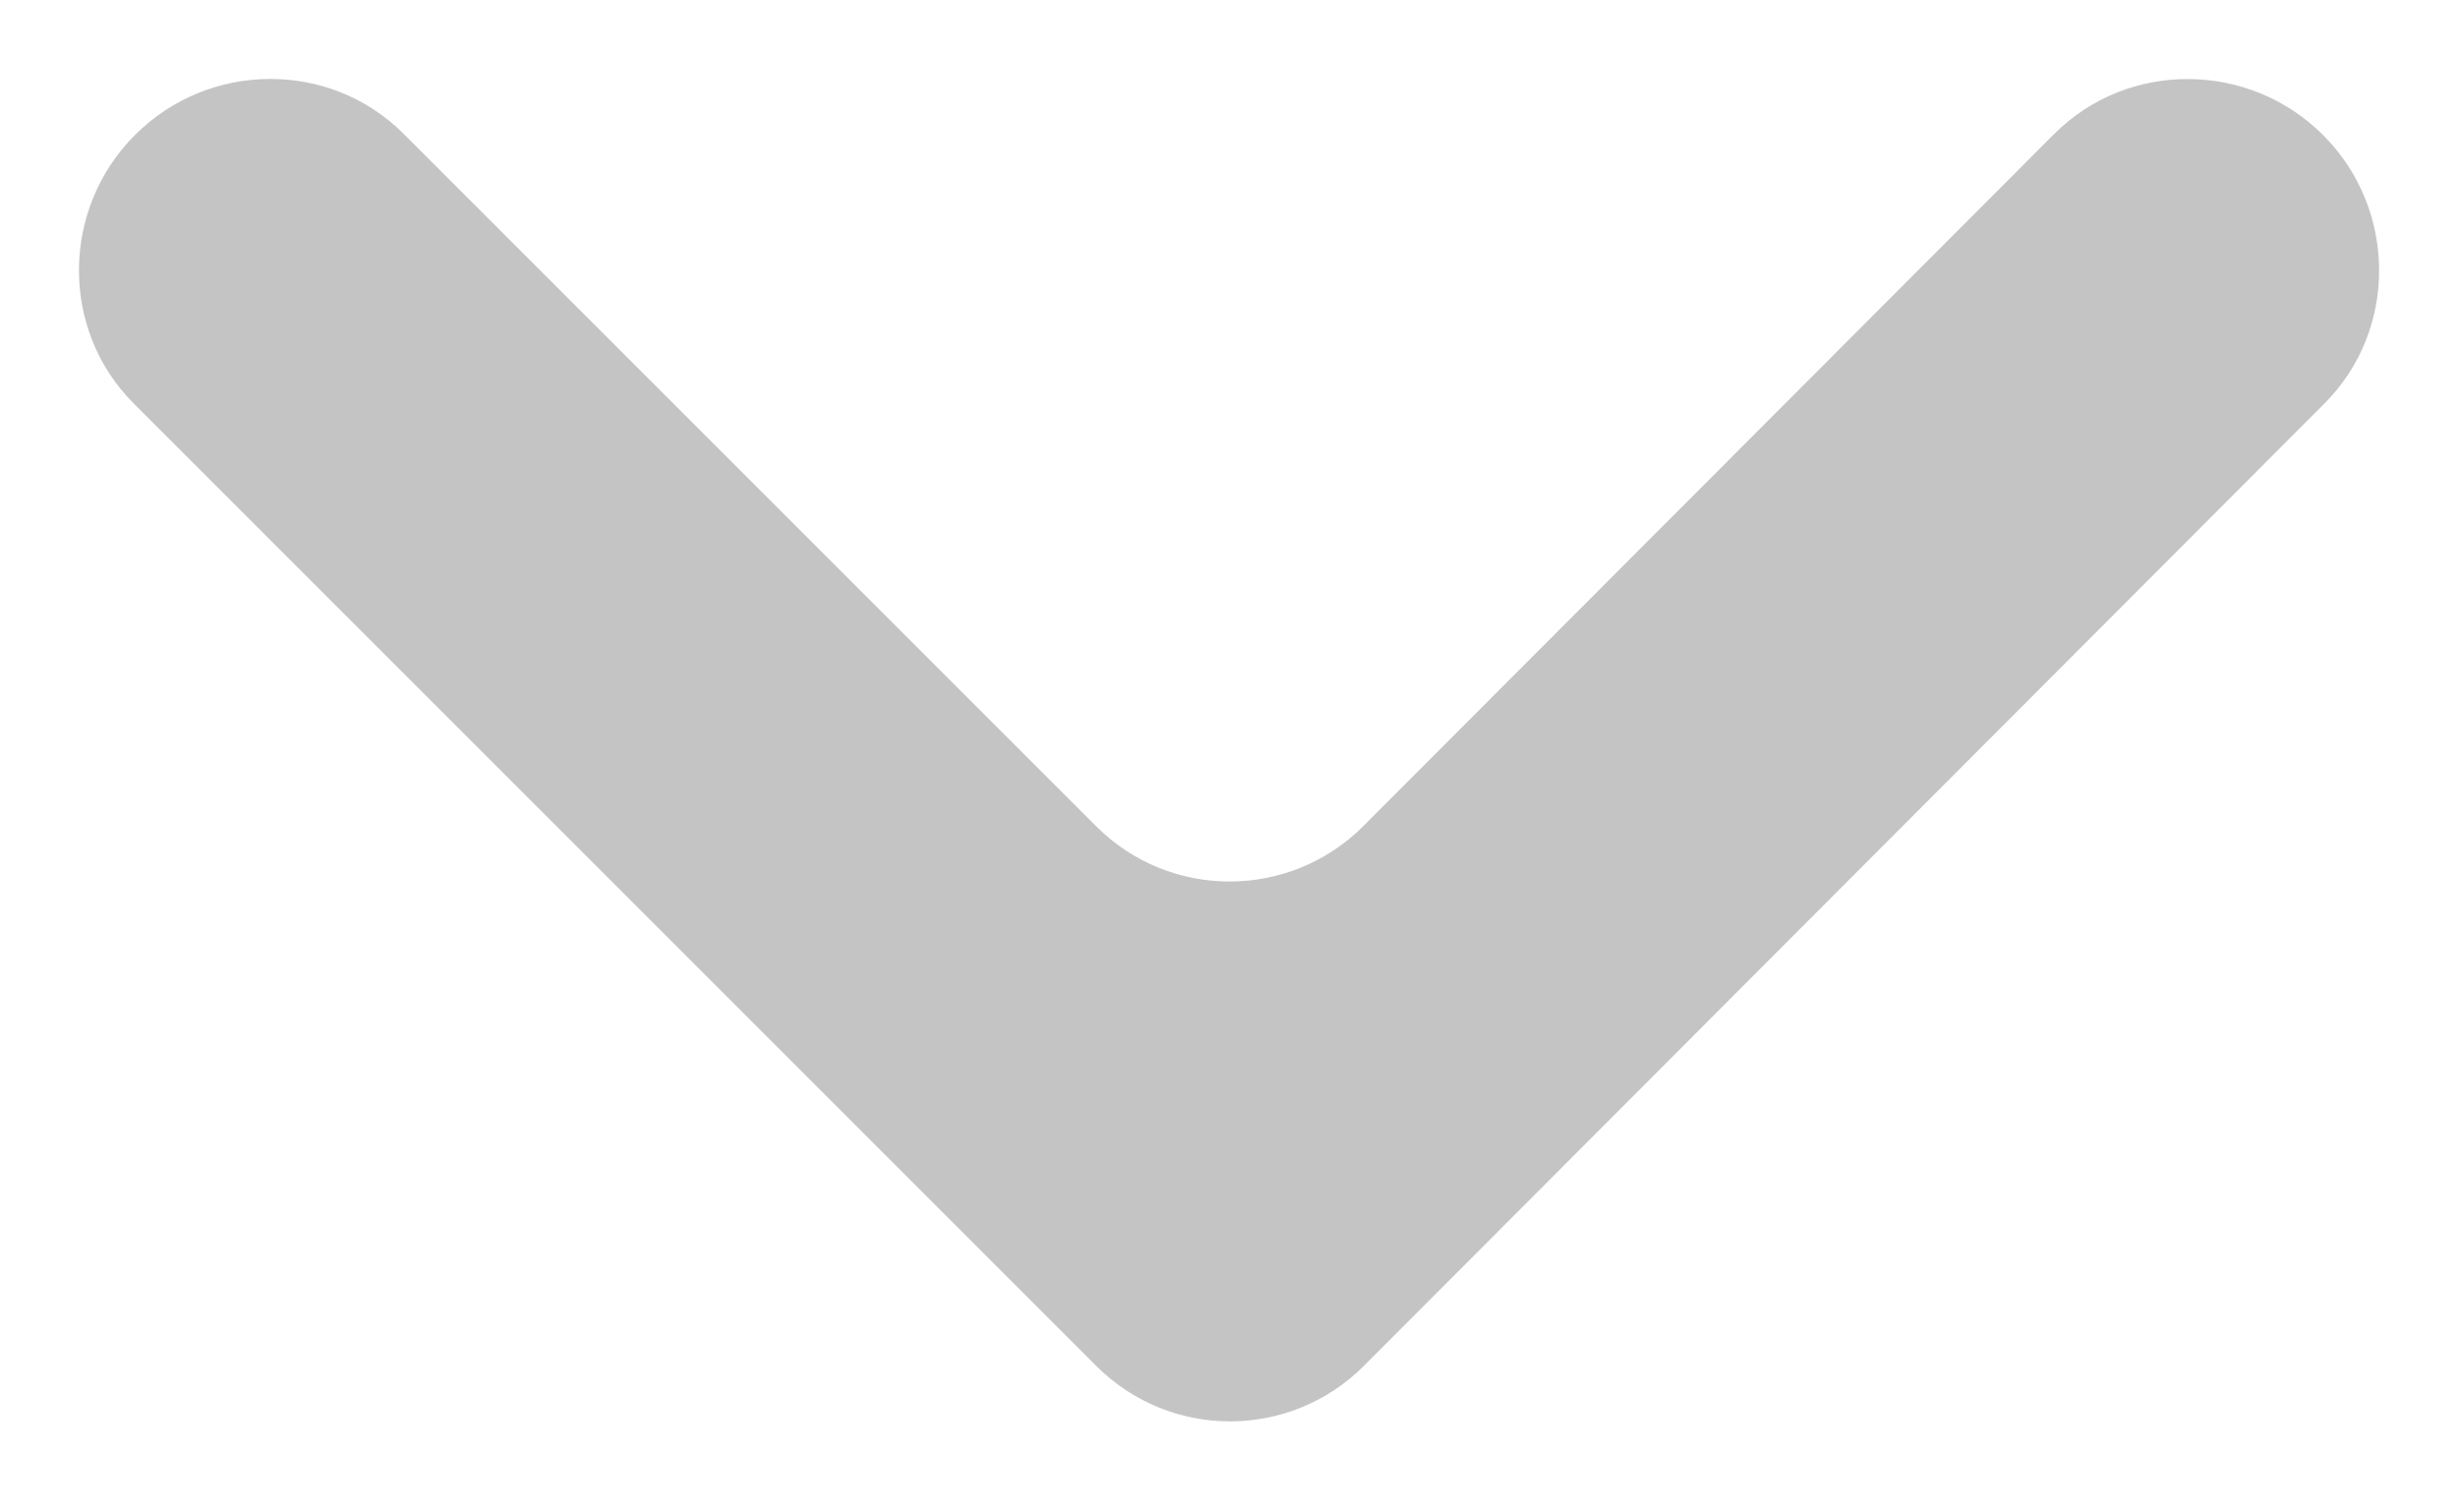 <svg width="13" height="8" viewBox="0 0 13 8" fill="none" xmlns="http://www.w3.org/2000/svg">
<path fill-rule="evenodd" clip-rule="evenodd" d="M10.865 0.708C11.255 0.318 11.895 0.323 12.286 0.714C12.677 1.104 12.684 1.743 12.294 2.134L7.213 7.225C6.822 7.616 6.189 7.616 5.798 7.225L0.707 2.134C0.317 1.744 0.323 1.104 0.714 0.714C1.104 0.323 1.744 0.317 2.134 0.707L5.797 4.37C6.187 4.761 6.821 4.76 7.211 4.369L10.865 0.708Z" fill="#C4C4C4"/>
</svg>
